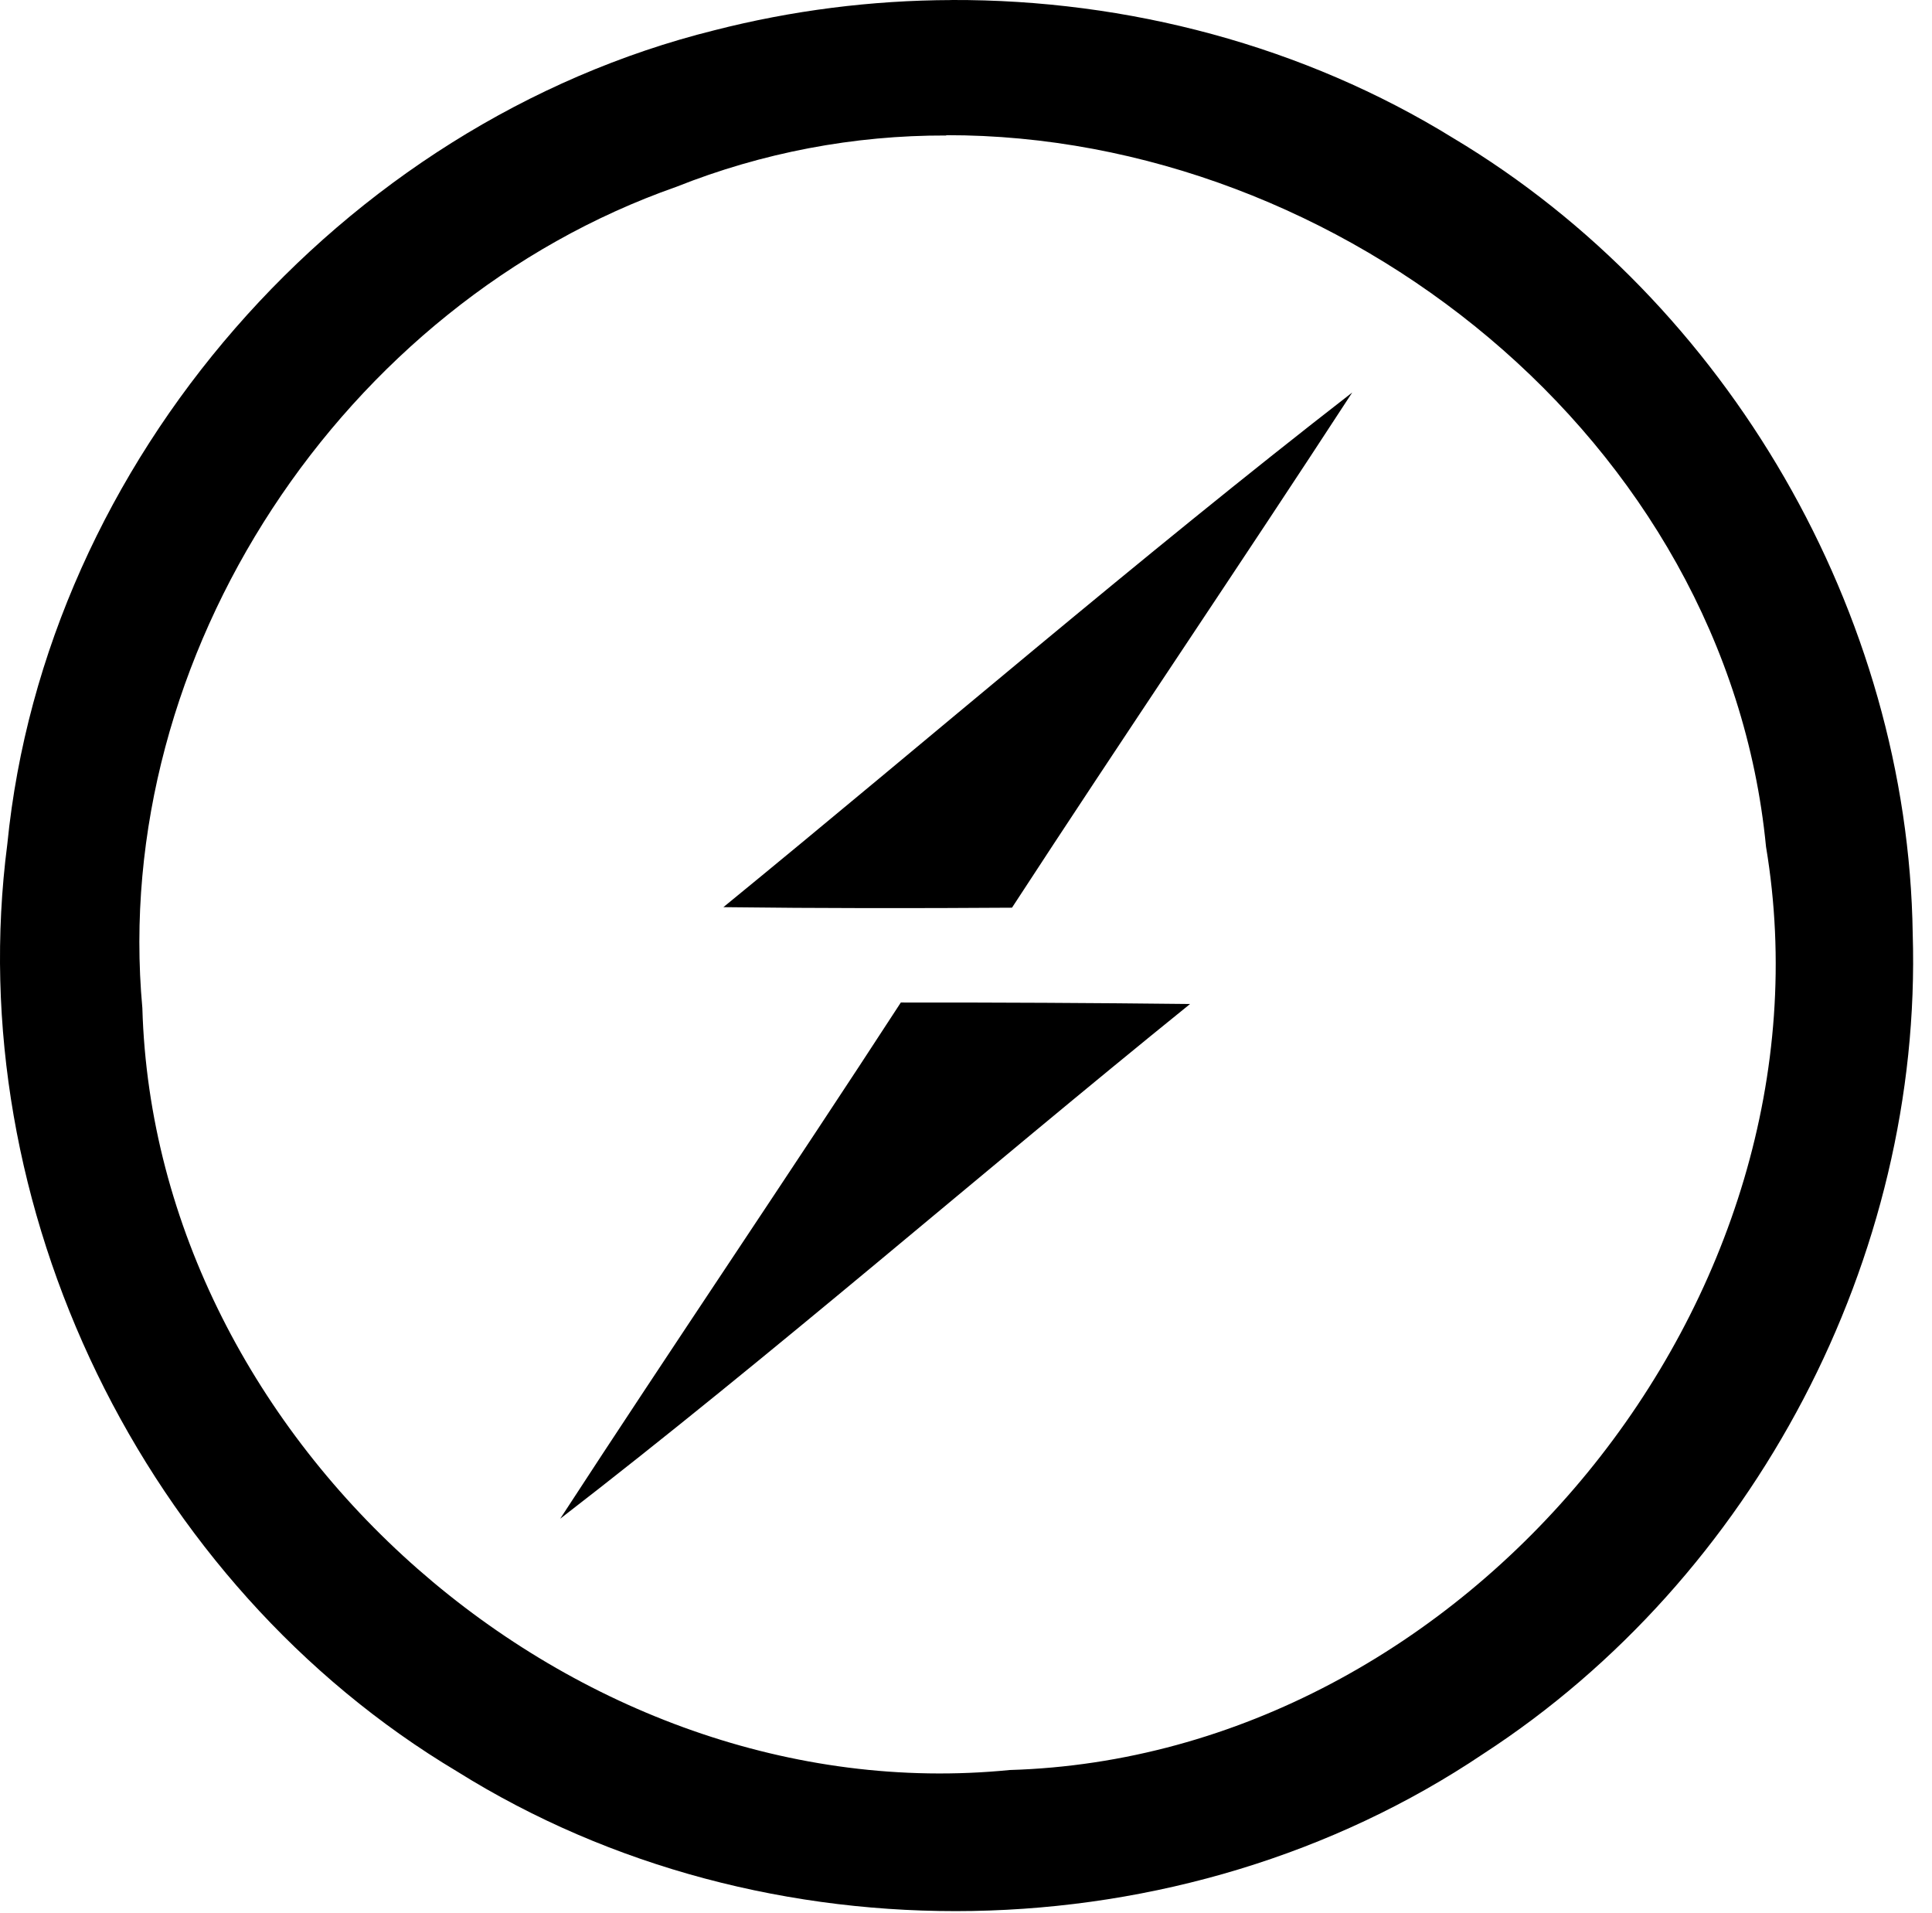<svg width="101" height="100" viewBox="0 0 101 100" fill="none" xmlns="http://www.w3.org/2000/svg" role="img" focusable="false">
<title>Link to Socket.IO (javascript library)</title>
<path d="M49.748 0.003C45.564 0.015 41.398 0.545 37.345 1.582C17.845 6.432 2.367 24.091 0.382 44.122C-2.077 63.069 7.51 82.813 23.898 92.594C39.998 102.669 61.789 102.266 77.545 91.669C91.707 82.472 100.51 65.722 99.992 48.81C99.751 32.082 90.357 15.819 75.982 7.225C68.154 2.391 58.945 -0.034 49.748 0V0.003ZM49.47 7.066C70.073 7.032 90.257 22.966 92.323 44.257C96.264 67.841 76.682 91.816 52.789 92.516C30.067 94.778 8.092 75.507 7.442 52.688C5.751 34.216 17.942 15.872 35.354 9.766C39.844 7.978 44.634 7.067 49.467 7.082L49.47 7.066ZM70.695 20.513C59.495 29.2 48.77 38.463 37.817 47.416C42.829 47.478 47.876 47.478 52.904 47.444C58.779 38.428 64.82 29.529 70.695 20.51V20.513ZM47.095 52.397C41.22 61.432 35.167 70.347 29.285 79.382C40.52 70.707 51.195 61.382 62.214 52.478C57.173 52.421 52.133 52.395 47.092 52.4L47.095 52.397Z" fill="black"/>
</svg>
